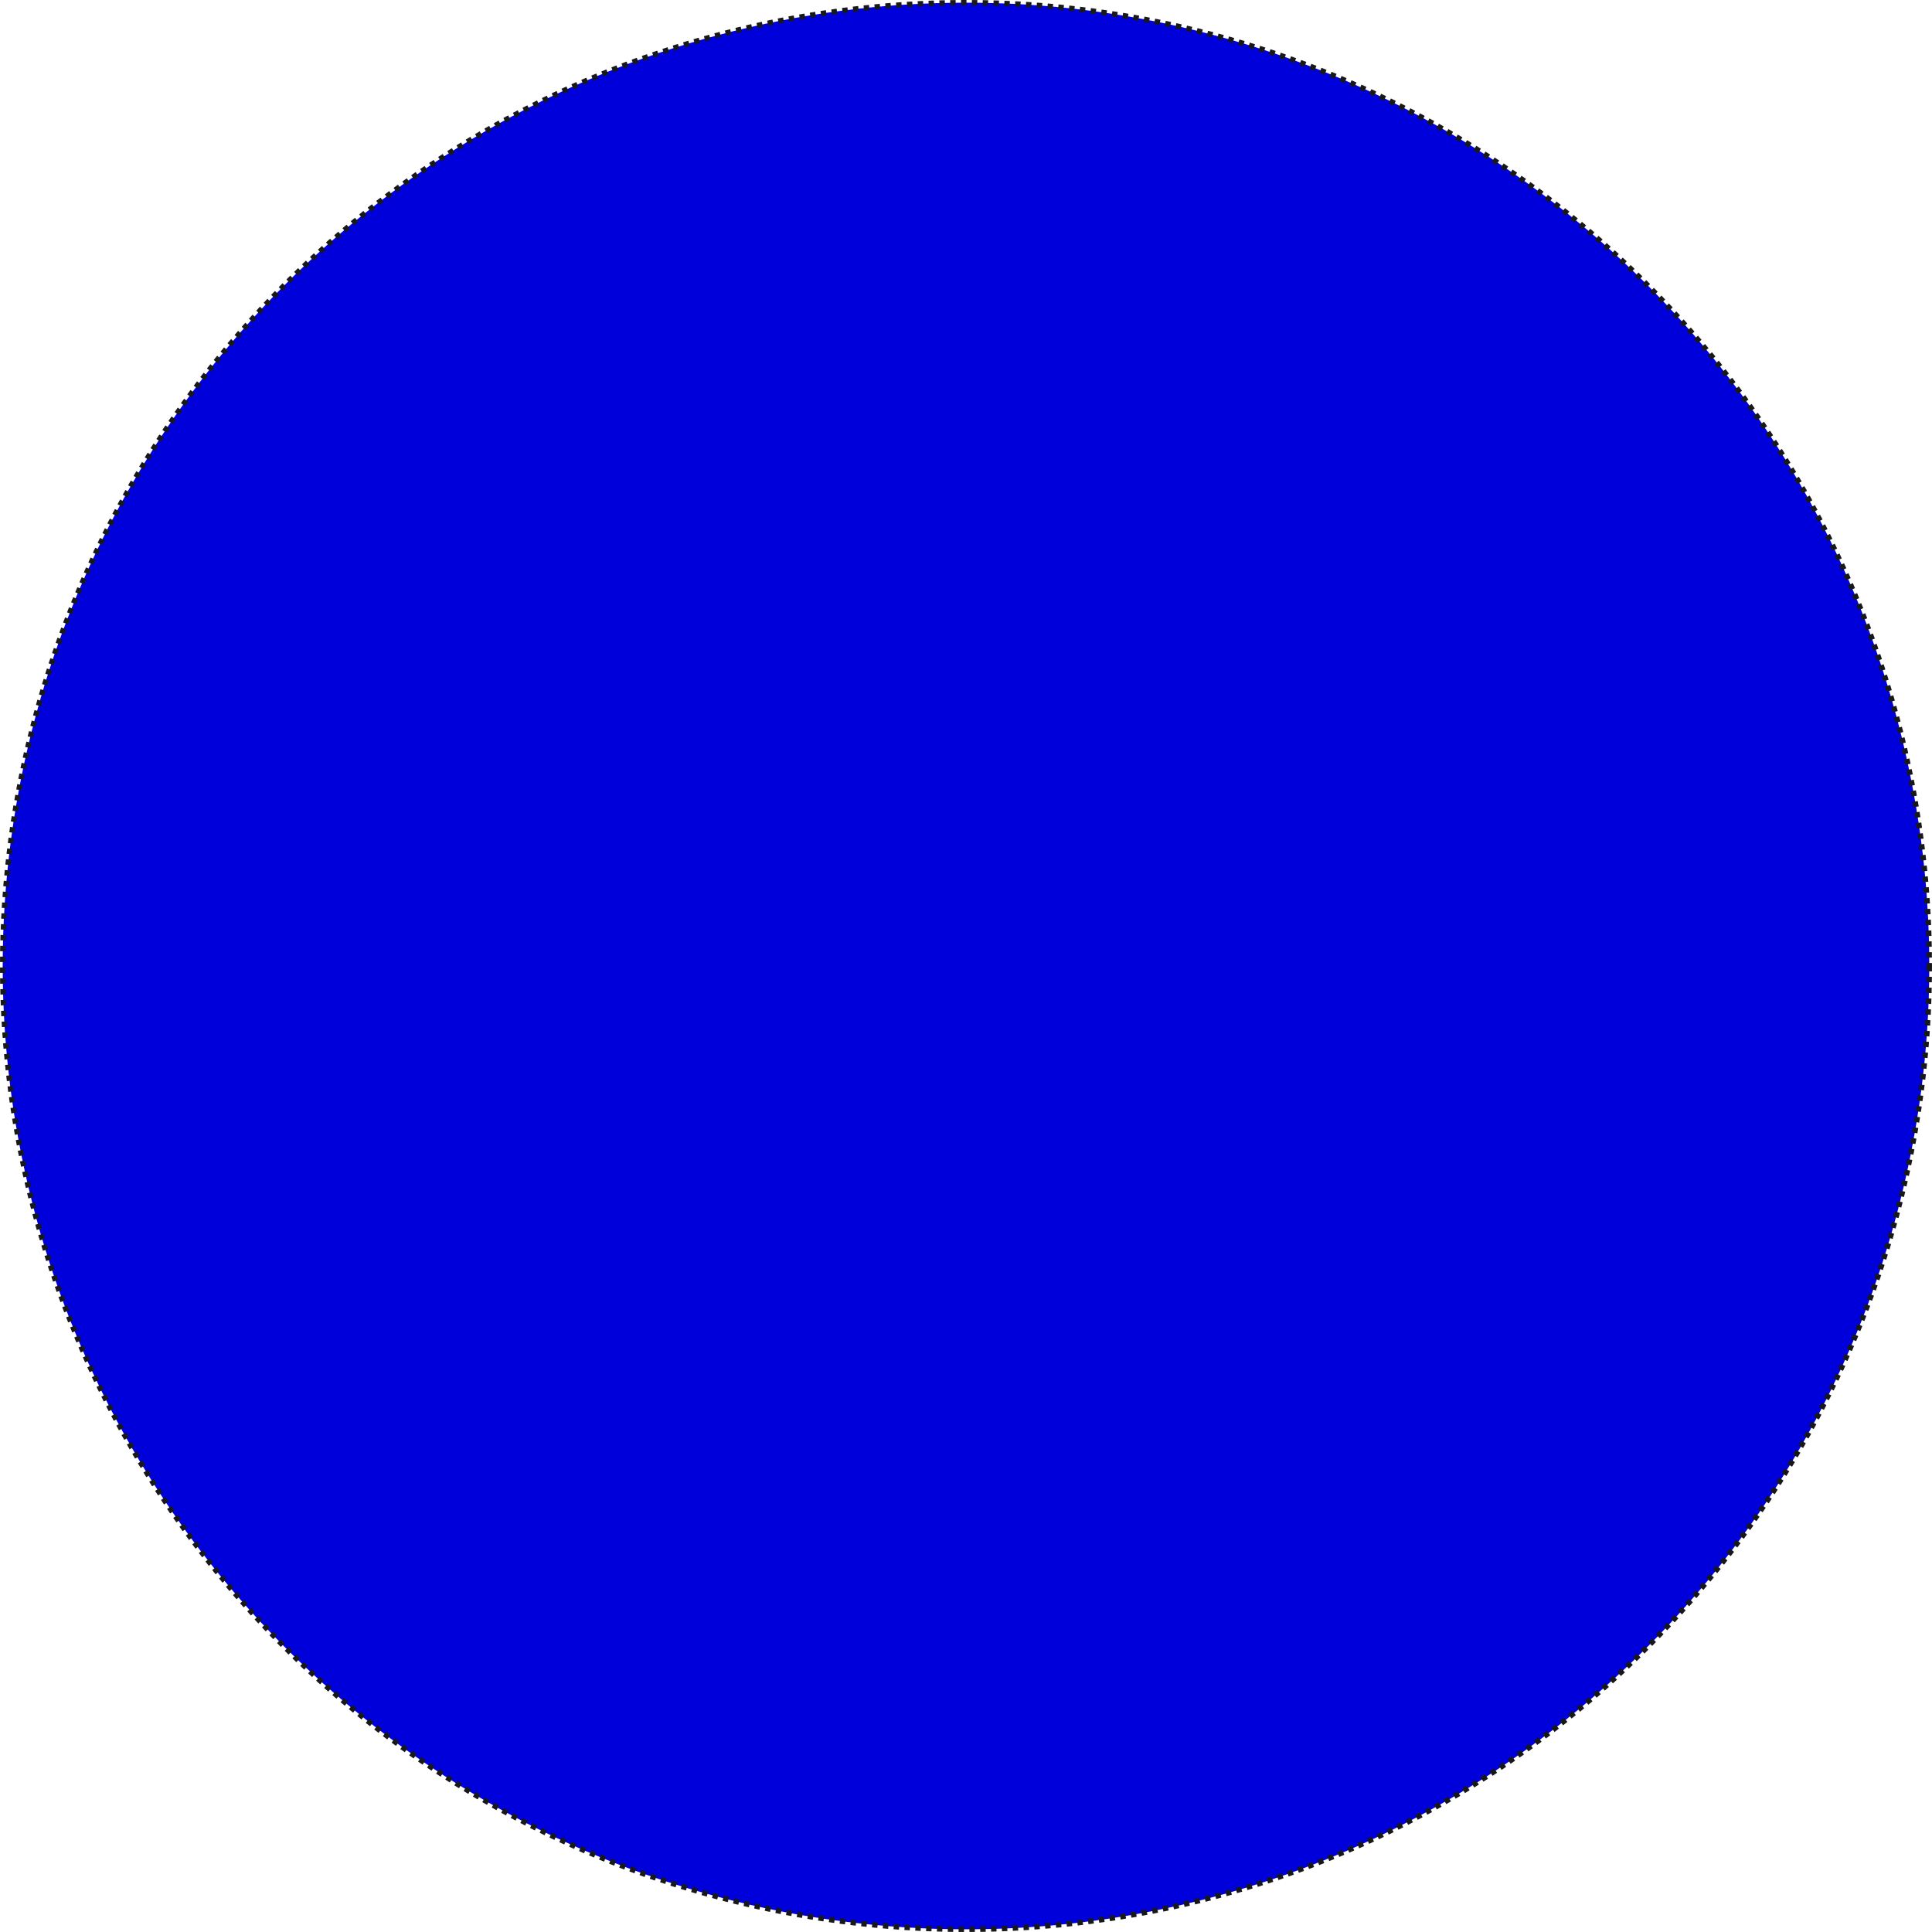 <?xml version="1.0" encoding="UTF-8" standalone="no"?>
<!-- Created with Inkscape (http://www.inkscape.org/) -->

<svg
   width="94.617mm"
   height="94.617mm"
   viewBox="0 0 94.617 94.617"
   version="1.1"
   id="svg5"
   inkscape:version="1.1.1 (c3084ef, 2021-09-22)"
   sodipodi:docname="рисунок.svg"
   xmlns:inkscape="http://www.inkscape.org/namespaces/inkscape"
   xmlns:sodipodi="http://sodipodi.sourceforge.net/DTD/sodipodi-0.dtd"
   xmlns="http://www.w3.org/2000/svg"
   xmlns:svg="http://www.w3.org/2000/svg">
  <sodipodi:namedview
     id="namedview7"
     pagecolor="#ffffff"
     bordercolor="#666666"
     borderopacity="1.0"
     inkscape:pageshadow="2"
     inkscape:pageopacity="0.0"
     inkscape:pagecheckerboard="0"
     inkscape:document-units="mm"
     showgrid="false"
     inkscape:zoom="0.56925505"
     inkscape:cx="43.038705"
     inkscape:cy="241.54375"
     inkscape:window-width="1792"
     inkscape:window-height="1120"
     inkscape:window-x="0"
     inkscape:window-y="0"
     inkscape:window-maximized="0"
     inkscape:current-layer="layer1" />
  <defs
     id="defs2" />
  <g
     inkscape:label="Слой 1"
     inkscape:groupmode="layer"
     id="layer1"
     transform="translate(-36.586,-54.713)">
    <circle
       style="fill:#0000db;fill-opacity:1;stroke:#181818;stroke-width:0.265;stroke-dasharray:0.265, 0.265;paint-order:markers stroke fill"
       id="path846"
       cx="83.894"
       cy="102.021"
       r="47.176" />
  </g>
</svg>
